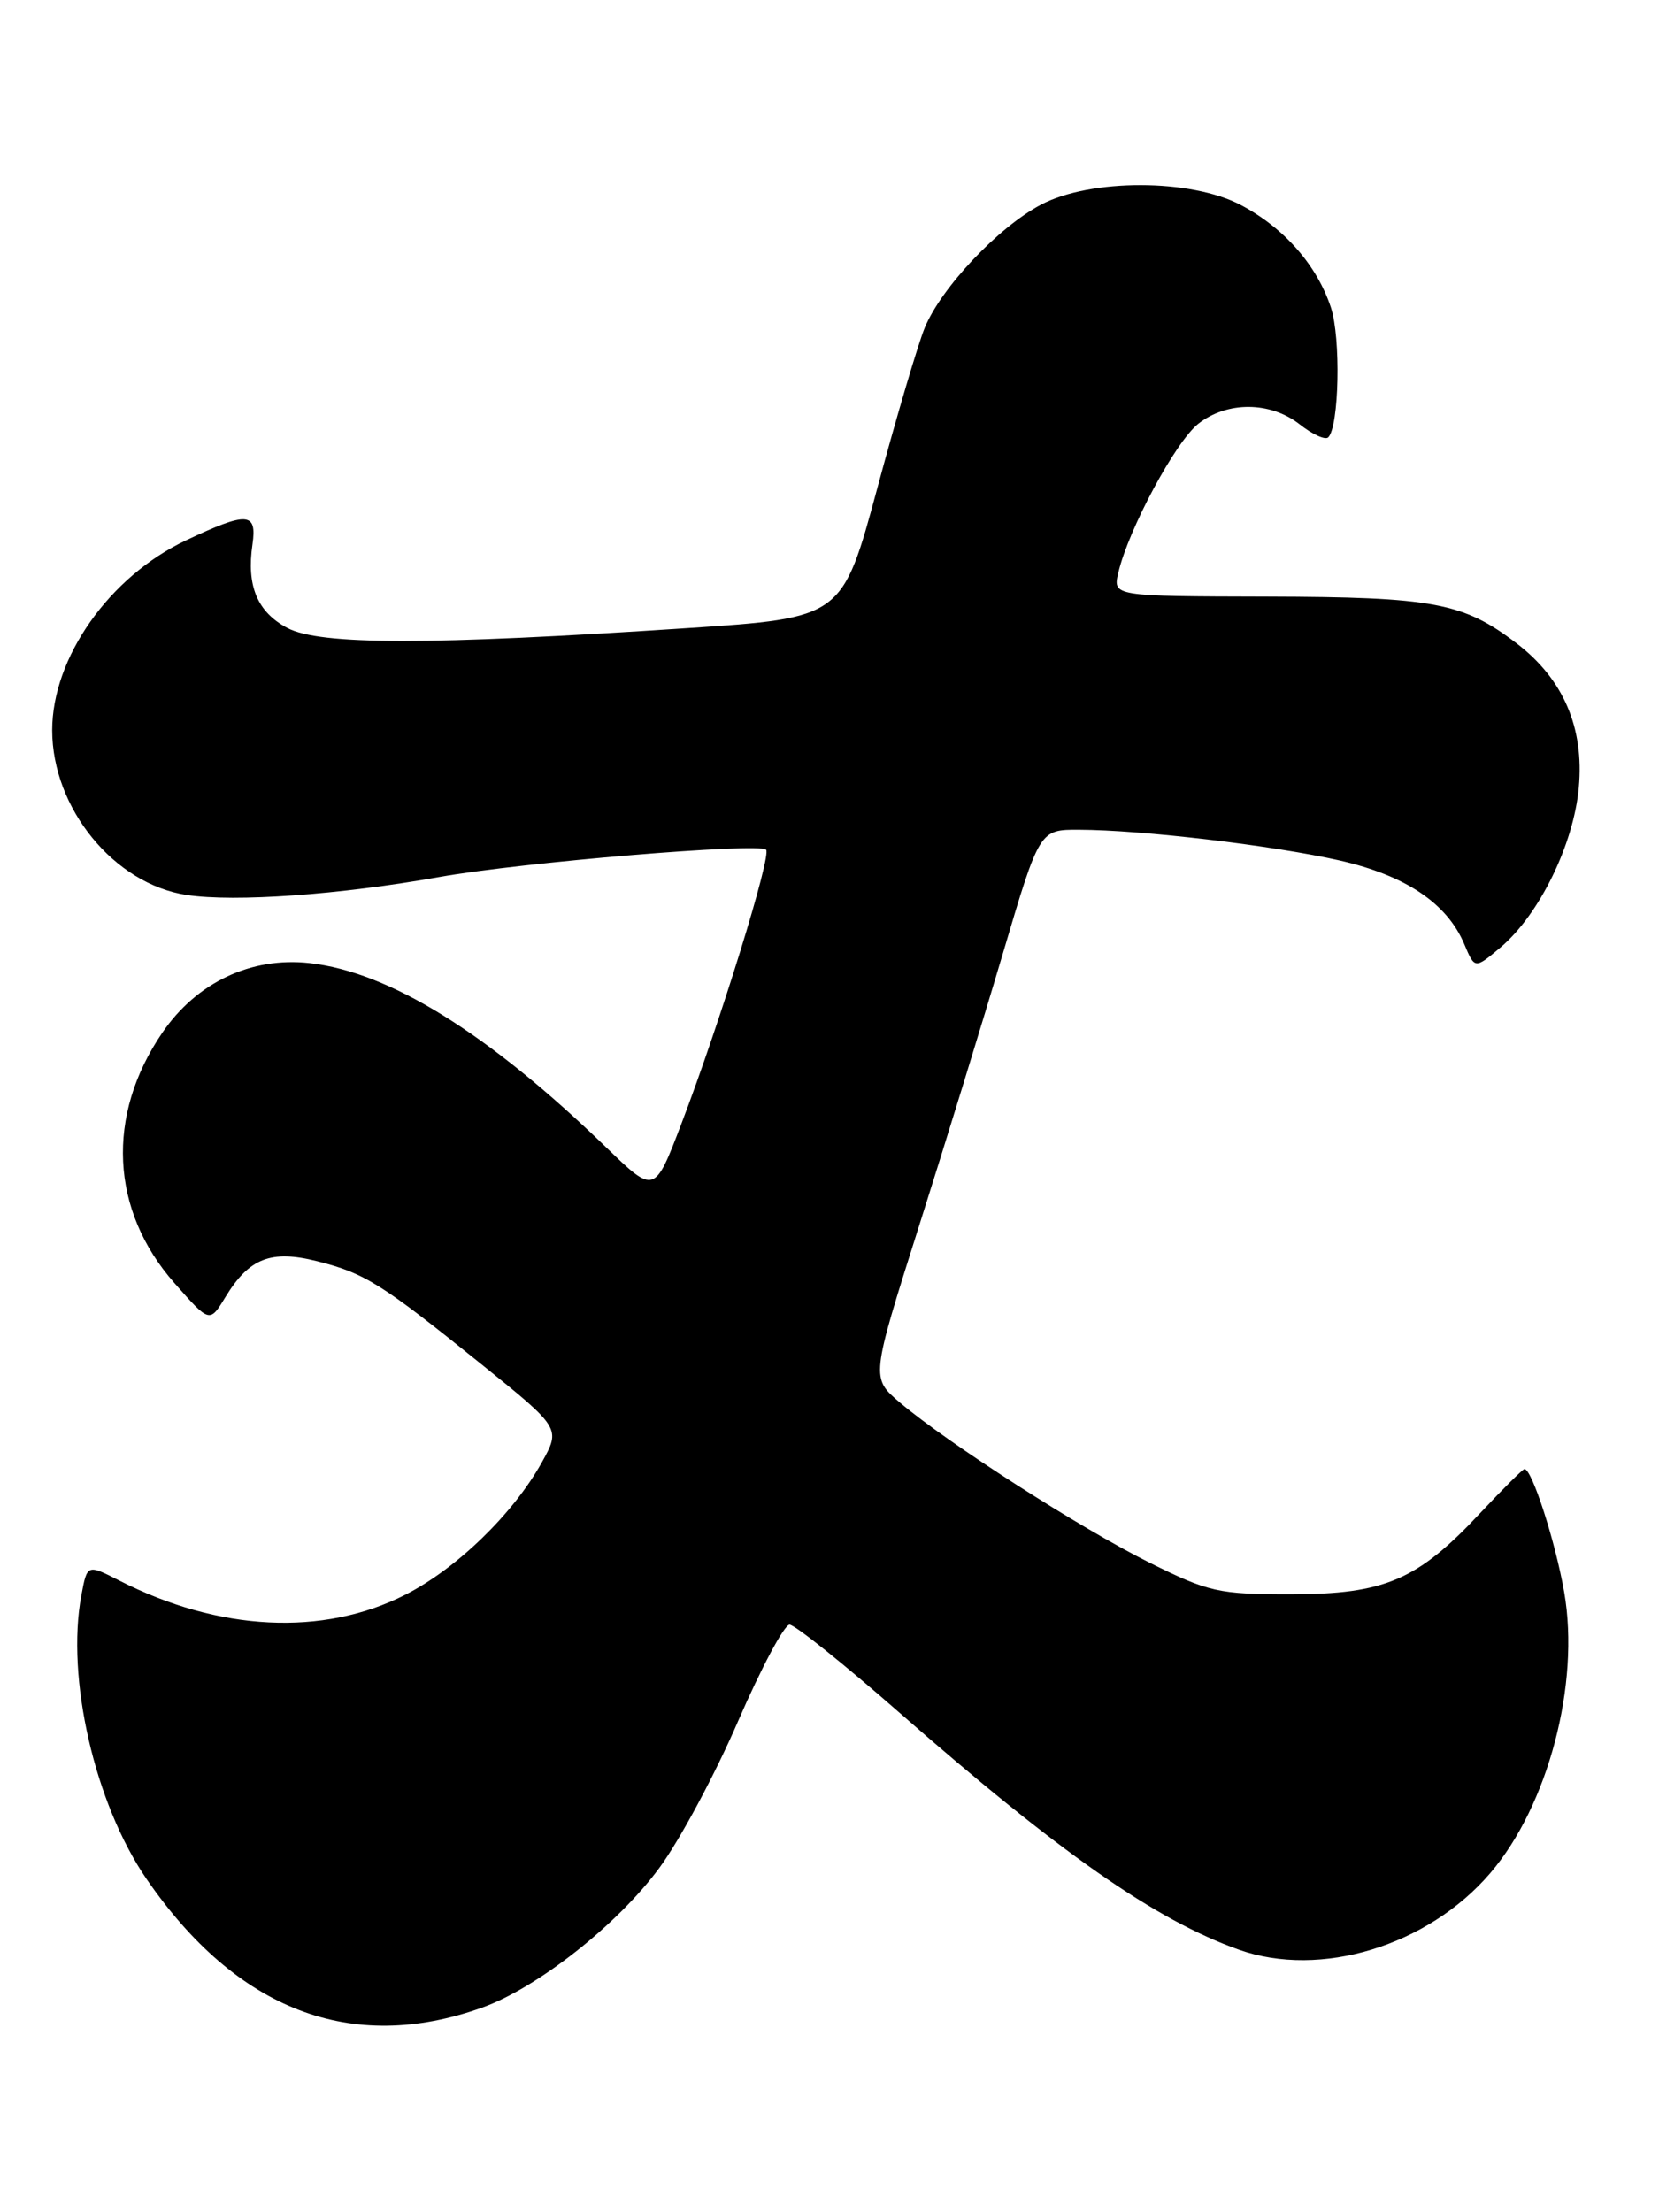 <?xml version="1.0" encoding="UTF-8" standalone="no"?>
<!DOCTYPE svg PUBLIC "-//W3C//DTD SVG 1.1//EN" "http://www.w3.org/Graphics/SVG/1.1/DTD/svg11.dtd" >
<svg xmlns="http://www.w3.org/2000/svg" xmlns:xlink="http://www.w3.org/1999/xlink" version="1.1" viewBox="0 0 192 256">
 <g >
 <path fill="currentColor"
d=" M 55.75 232.34 C 62.15 230.07 71.47 222.73 76.31 216.15 C 78.68 212.94 82.78 205.29 85.43 199.15 C 88.09 193.02 90.76 188.01 91.38 188.01 C 91.99 188.02 97.67 192.56 104.00 198.11 C 122.58 214.40 133.76 222.21 143.38 225.62 C 152.82 228.97 165.26 225.18 172.47 216.76 C 179.17 208.94 182.88 194.86 181.03 184.26 C 180.01 178.40 177.30 170.00 176.43 170.00 C 176.24 170.00 173.94 172.29 171.31 175.09 C 164.05 182.86 160.27 184.48 149.45 184.49 C 141.00 184.50 139.90 184.25 132.95 180.79 C 124.99 176.82 109.67 166.99 104.15 162.31 C 100.79 159.46 100.79 159.46 106.33 141.98 C 109.38 132.37 113.77 118.09 116.09 110.25 C 120.31 96.00 120.31 96.00 124.90 96.02 C 132.19 96.04 147.43 97.85 155.06 99.58 C 162.69 101.32 167.48 104.54 169.47 109.27 C 170.68 112.14 170.68 112.14 173.64 109.65 C 178.13 105.87 182.12 97.74 182.72 91.13 C 183.35 84.19 180.92 78.57 175.51 74.44 C 169.34 69.73 165.90 69.09 146.64 69.04 C 128.78 69.00 128.78 69.00 129.43 66.25 C 130.61 61.23 136.05 51.11 138.68 49.04 C 142.02 46.41 147.02 46.44 150.42 49.11 C 151.90 50.28 153.38 50.95 153.72 50.61 C 154.98 49.36 155.19 39.10 154.03 35.59 C 152.42 30.70 148.62 26.37 143.62 23.73 C 137.84 20.67 126.20 20.65 120.46 23.69 C 115.53 26.30 108.94 33.28 107.02 37.93 C 106.25 39.81 103.78 48.14 101.55 56.43 C 97.48 71.50 97.48 71.50 79.49 72.69 C 49.66 74.67 37.04 74.66 33.26 72.67 C 29.78 70.83 28.51 67.80 29.22 62.99 C 29.76 59.24 28.61 59.18 21.51 62.54 C 12.65 66.73 6.04 76.11 6.04 84.50 C 6.04 93.53 13.21 102.31 21.61 103.57 C 27.19 104.41 39.30 103.55 50.90 101.48 C 60.51 99.78 87.83 97.50 88.66 98.33 C 89.32 98.98 83.34 118.31 78.86 130.04 C 75.75 138.19 75.75 138.19 70.13 132.75 C 56.47 119.54 45.07 112.47 35.81 111.45 C 29.06 110.71 22.77 113.68 18.79 119.50 C 12.24 129.09 12.77 140.05 20.18 148.47 C 24.26 153.10 24.26 153.10 26.08 150.11 C 28.82 145.60 31.36 144.60 36.70 145.95 C 42.23 147.34 44.14 148.54 55.70 157.86 C 64.90 165.28 64.90 165.28 62.70 169.24 C 59.38 175.20 52.84 181.54 46.88 184.56 C 37.37 189.38 25.33 188.78 13.82 182.91 C 10.09 181.01 10.09 181.01 9.42 184.59 C 7.62 194.16 10.97 208.73 16.96 217.44 C 27.41 232.63 40.65 237.72 55.75 232.34 Z "/>
</g>
</svg>